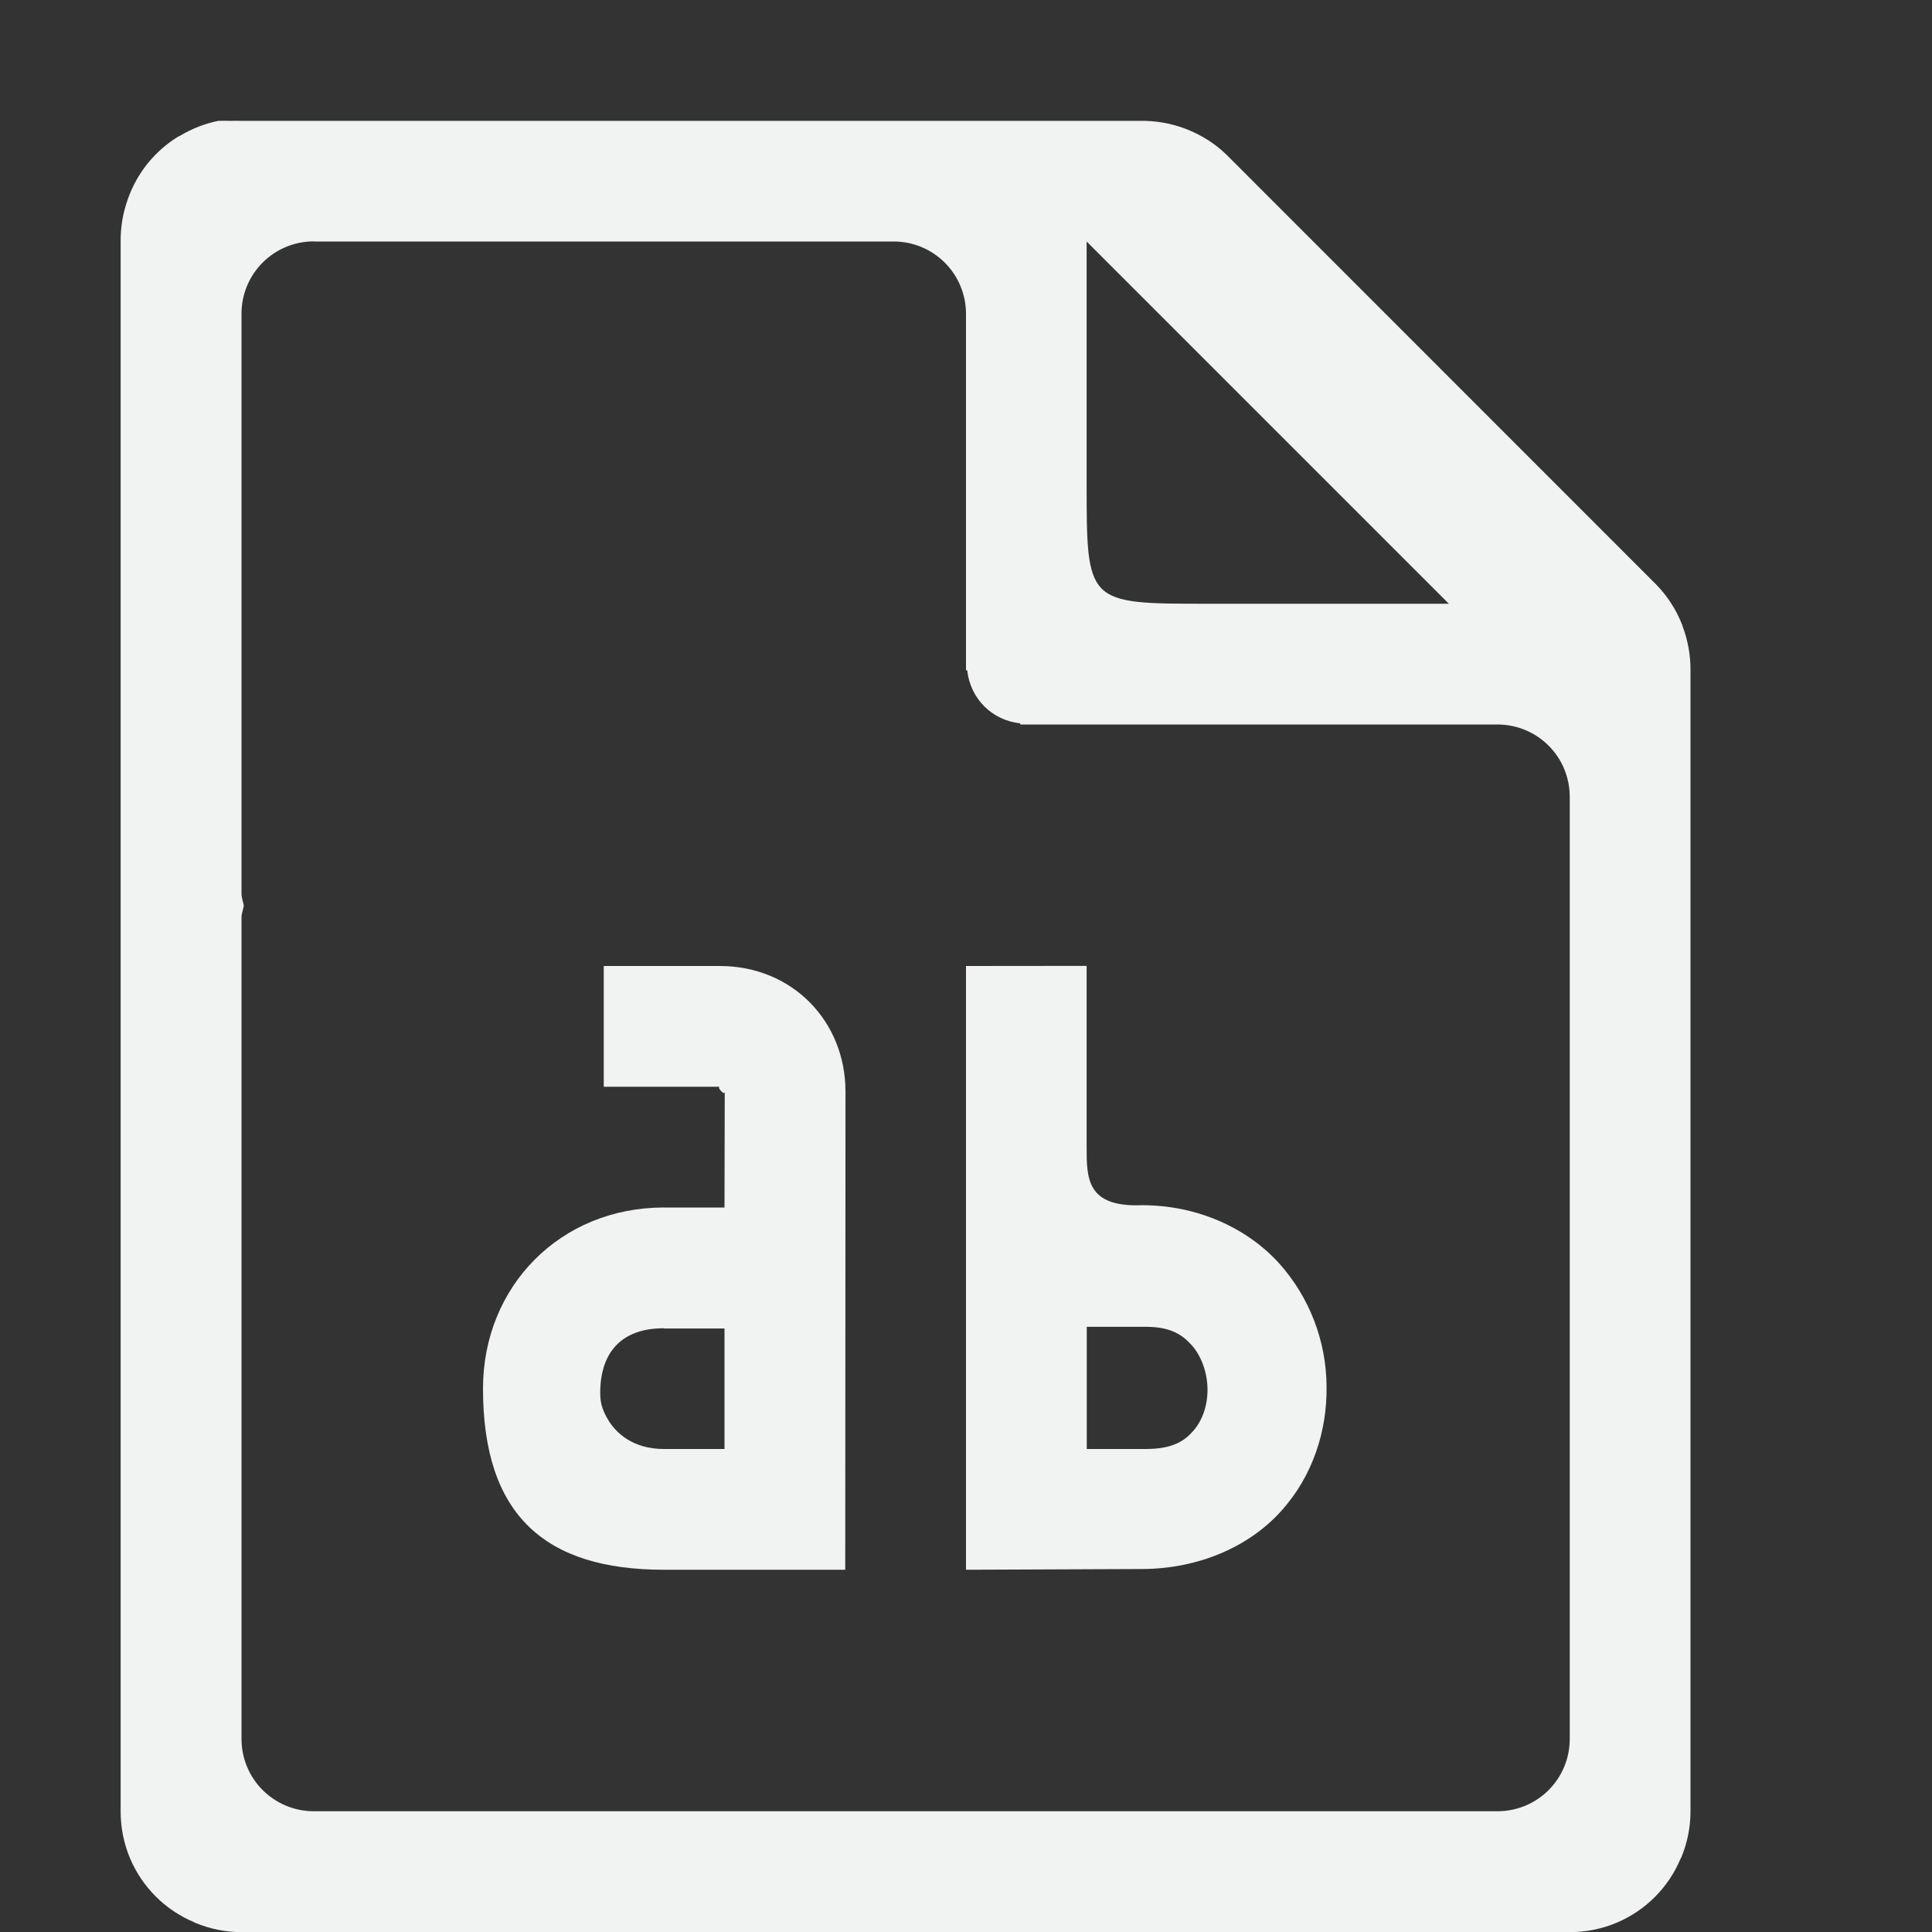 <?xml version="1.0" encoding="UTF-8" standalone="no"?>
<!--Part of Monotone: https://github.com/sixsixfive/Monotone, released under cc-by-sa_v4-->
<svg id="svg4" xmlns="http://www.w3.org/2000/svg" viewBox="0 0 16 16" version="1.1"><rect x="0" y="0" width="16" height="16" fill="#333333" stroke="none"/><path id="path4798" style="text-indent:0;text-decoration-line:none;text-transform:none;fill:#f1f2f2" d="m1.812 1c-0.114 0.023-0.223 0.065-0.322 0.125-0.004 0.003-0.009 0.003-0.014 0.006-0.096 0.059-0.181 0.134-0.252 0.221-0.071 0.088-0.126 0.187-0.164 0.293-0.001 0.004-0.003 0.008-0.004 0.012-0.039 0.11-0.058 0.227-0.057 0.344v13c-0 0.133 0.026 0.266 0.078 0.389 0.05 0.118 0.122 0.225 0.213 0.316 0.001 0.001 0.003 0.003 0.004 0.004 0.089 0.088 0.194 0.158 0.309 0.207 0.005 0.002 0.01 0.006 0.016 0.008 0.121 0.05 0.25 0.076 0.381 0.076h11c0.133 0 0.266-0.026 0.389-0.078 0.118-0.05 0.225-0.122 0.316-0.213l0.004-0.004c0.088-0.089 0.158-0.194 0.207-0.309 0.002-0.005 0.006-0.01 0.008-0.015 0.05-0.121 0.076-0.25 0.076-0.381v-9.438c0.002-0.131-0.021-0.261-0.068-0.383v-0.004c-0.001-0.001-0.002-0.003-0.002-0.004-0.048-0.122-0.12-0.234-0.211-0.328l-3.563-3.564c-0.095-0.092-0.208-0.163-0.332-0.211-0.123-0.048-0.255-0.071-0.387-0.068h-7.438c-0.031-0.001-0.062-0.001-0.094 0-0.031-0.001-0.062-0.001-0.094 0zm0.787 1h4.801c0.332 0 0.6 0.267 0.6 0.6v2.951h0.01c0.025 0.234 0.205 0.415 0.439 0.439v0.01h3.951c0.333 0 0.6 0.267 0.6 0.6v7.8c0 0.333-0.267 0.6-0.6 0.6h-9.8c-0.332 0-0.6-0.267-0.6-0.6v-6.8c0-0.035 0.014-0.066 0.019-0.1-0.006-0.034-0.019-0.064-0.019-0.1v-4.801c0-0.332 0.267-0.6 0.6-0.6zm6.4 0l3 3h-2c-1 0-1 0-1-1v-2z"/><path id="path4623" style="text-decoration-color:#000000;color:#000000;isolation:auto;mix-blend-mode:normal;text-indent:0;text-decoration-line:none;white-space:normal;stroke-width:.5;text-transform:none;text-decoration-style:solid;fill:#f1f2f2" d="m5 8v1h0.961c-0.028 0 0.041 0.08 0.041 0.041l-0.002 0.959h-0.502c-0.858 0-1.498 0.653-1.498 1.5 0 1.053 0.519 1.5 1.498 1.5h1.502l0.002-3.959c0-0.586-0.443-1.041-1.041-1.041h-0.961zm0.498 3v0.002h0.502v0.998h-0.502c-0.26 0-0.398-0.136-0.461-0.24s-0.067-0.171-0.066-0.242c0.002-0.144 0.042-0.518 0.527-0.518z"/><path id="path4619" style="text-decoration-color:#000000;color:#000000;isolation:auto;mix-blend-mode:normal;text-indent:0;text-decoration-line:none;white-space:normal;stroke-width:.5;text-transform:none;text-decoration-style:solid;fill:#f1f2f2" d="m8 8v5l1.459-0.006c0.469-0.002 0.885-0.185 1.15-0.479 0.265-0.293 0.382-0.668 0.377-1.033-0.002-0.377-0.142-0.741-0.395-1.022-0.263-0.289-0.672-0.479-1.133-0.479-0.459 0.018-0.459-0.222-0.459-0.482v-1.5zm1 2.988h0.488c0.205 0 0.302 0.064 0.381 0.152 0.079 0.088 0.129 0.224 0.131 0.361 0.002 0.138-0.043 0.264-0.117 0.348-0.073 0.084-0.171 0.151-0.395 0.151h-0.488z"/></svg>
